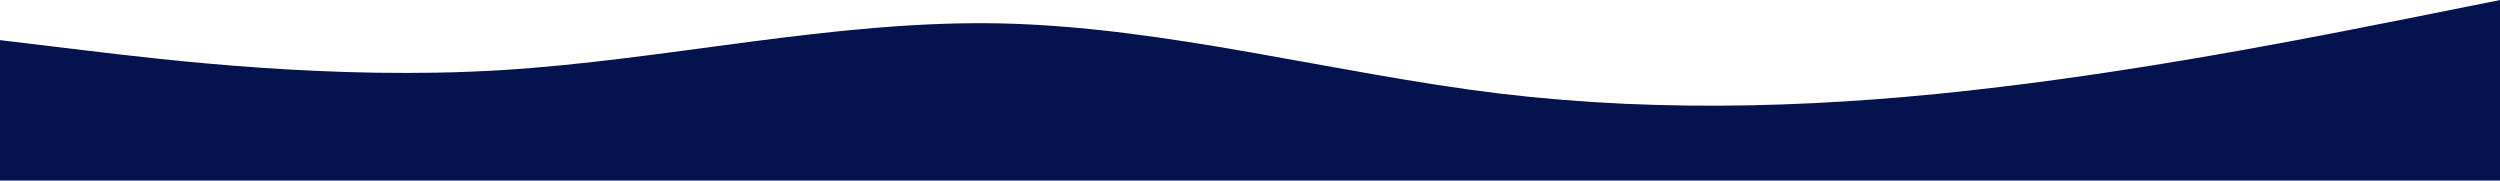 <svg width="1440" height="104" viewBox="0 0 1440 104" fill="none" xmlns="http://www.w3.org/2000/svg">
<path d="M1440 0L1392 9.642C1344 19.139 1248 38.639 1152 50.086C1056 61.75 960 65.361 864 53.914C768 42.25 672 15.528 576 13.469C480 11.556 384 34.667 288 40.444C192 46.222 96 34.667 48 28.889L0 23.111V104H48C96 104 192 104 288 104C384 104 480 104 576 104C672 104 768 104 864 104C960 104 1056 104 1152 104C1248 104 1344 104 1392 104H1440V0Z" fill="#04134E"/>
</svg>

